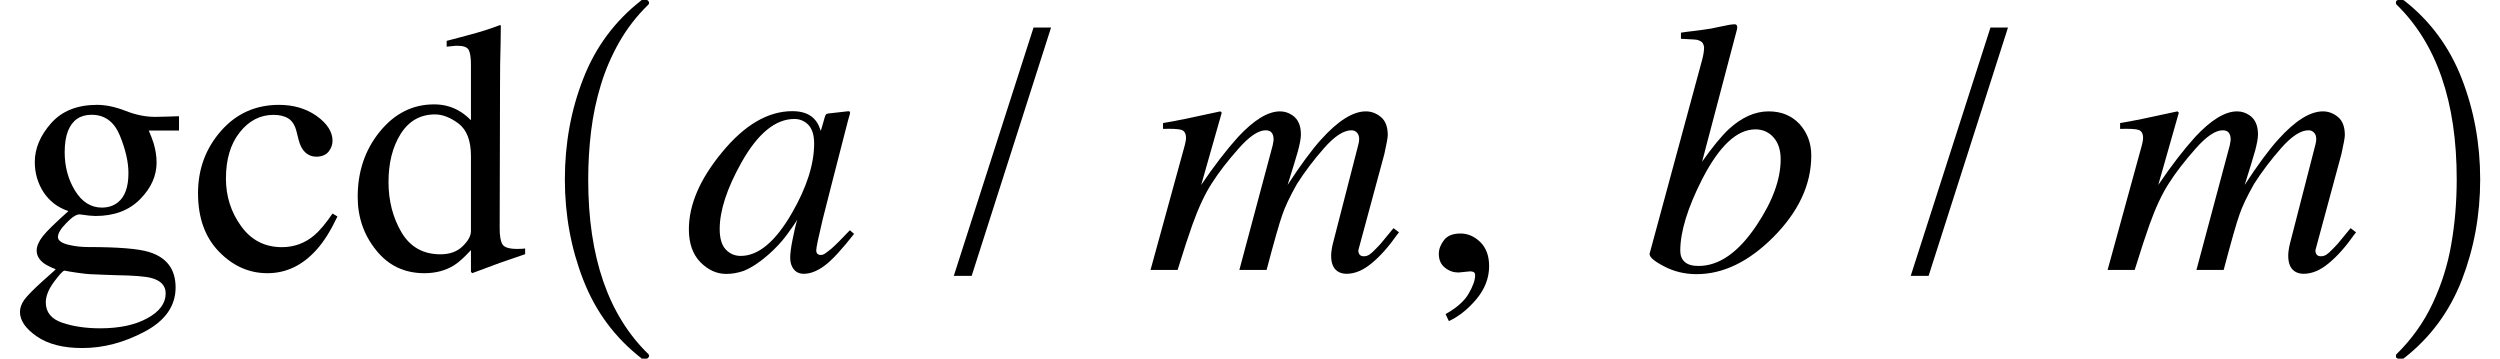 <svg xmlns="http://www.w3.org/2000/svg" xmlns:xlink="http://www.w3.org/1999/xlink" width="83.64pt" height="12pt" viewBox="0 0 83.64 12" version="1.1">
<defs>
<g>
<symbol overflow="visible" id="glyph0-0">
<path style="stroke:none;" d=""/>
</symbol>
<symbol overflow="visible" id="glyph0-1">
<path style="stroke:none;" d="M 1.73 1.766 C 2.102 1.891 2.523 1.953 3 1.953 C 3.648 1.953 4.176 1.84 4.582 1.613 C 4.988 1.391 5.191 1.113 5.191 0.785 C 5.191 0.523 5.027 0.352 4.699 0.266 C 4.496 0.215 4.109 0.184 3.547 0.176 C 3.402 0.172 3.25 0.168 3.086 0.16 C 2.926 0.156 2.781 0.148 2.648 0.141 C 2.562 0.137 2.422 0.121 2.234 0.094 C 2.043 0.066 1.898 0.043 1.805 0.023 C 1.758 0.023 1.641 0.148 1.461 0.391 C 1.273 0.641 1.18 0.875 1.18 1.086 C 1.18 1.414 1.363 1.641 1.73 1.766 Z M 1.109 -2.594 C 0.914 -2.895 0.812 -3.234 0.812 -3.609 C 0.812 -4.066 0.996 -4.5 1.359 -4.91 C 1.723 -5.32 2.234 -5.523 2.898 -5.523 C 3.184 -5.523 3.5 -5.457 3.844 -5.324 C 4.188 -5.188 4.516 -5.121 4.836 -5.121 C 4.918 -5.121 5.039 -5.125 5.207 -5.129 C 5.371 -5.137 5.492 -5.141 5.566 -5.141 L 5.637 -5.141 L 5.637 -4.664 L 4.625 -4.664 C 4.695 -4.5 4.75 -4.359 4.789 -4.234 C 4.855 -4.008 4.887 -3.797 4.887 -3.594 C 4.887 -3.148 4.703 -2.738 4.332 -2.363 C 3.965 -1.992 3.469 -1.805 2.844 -1.805 C 2.746 -1.805 2.57 -1.82 2.312 -1.859 C 2.199 -1.859 2.051 -1.762 1.867 -1.57 C 1.68 -1.379 1.586 -1.223 1.586 -1.102 C 1.586 -0.977 1.727 -0.883 2 -0.828 C 2.18 -0.789 2.375 -0.766 2.594 -0.766 C 3.598 -0.766 4.281 -0.711 4.641 -0.598 C 5.23 -0.414 5.523 -0.02 5.523 0.586 C 5.523 1.203 5.18 1.695 4.492 2.062 C 3.801 2.43 3.105 2.613 2.402 2.613 C 1.762 2.613 1.254 2.484 0.879 2.223 C 0.504 1.965 0.316 1.691 0.316 1.406 C 0.316 1.266 0.367 1.129 0.465 0.992 C 0.566 0.859 0.762 0.656 1.055 0.391 L 1.441 0.047 L 1.512 -0.023 C 1.332 -0.094 1.195 -0.164 1.109 -0.227 C 0.953 -0.348 0.875 -0.488 0.875 -0.645 C 0.875 -0.789 0.941 -0.949 1.074 -1.121 C 1.211 -1.297 1.5 -1.578 1.938 -1.969 C 1.582 -2.086 1.309 -2.297 1.109 -2.594 Z M 3.594 -2.262 C 3.828 -2.449 3.945 -2.773 3.945 -3.242 C 3.945 -3.613 3.848 -4.031 3.66 -4.492 C 3.469 -4.957 3.156 -5.191 2.711 -5.191 C 2.328 -5.191 2.066 -5.008 1.922 -4.648 C 1.848 -4.457 1.812 -4.219 1.812 -3.938 C 1.812 -3.461 1.926 -3.031 2.156 -2.656 C 2.387 -2.277 2.688 -2.086 3.055 -2.086 C 3.27 -2.086 3.445 -2.145 3.594 -2.262 Z "/>
</symbol>
<symbol overflow="visible" id="glyph0-2">
<path style="stroke:none;" d="M 4.246 -5.148 C 4.598 -4.895 4.773 -4.617 4.773 -4.32 C 4.773 -4.191 4.73 -4.07 4.641 -3.957 C 4.551 -3.848 4.414 -3.789 4.227 -3.789 C 4.09 -3.789 3.969 -3.836 3.863 -3.93 C 3.762 -4.023 3.688 -4.164 3.641 -4.344 L 3.57 -4.625 C 3.52 -4.832 3.43 -4.977 3.305 -5.062 C 3.176 -5.145 3.008 -5.188 2.797 -5.188 C 2.352 -5.188 1.973 -4.992 1.668 -4.602 C 1.359 -4.215 1.207 -3.695 1.207 -3.055 C 1.207 -2.465 1.375 -1.934 1.715 -1.465 C 2.051 -0.996 2.508 -0.762 3.082 -0.762 C 3.488 -0.762 3.852 -0.895 4.164 -1.16 C 4.344 -1.312 4.547 -1.555 4.773 -1.887 L 4.938 -1.789 C 4.715 -1.32 4.484 -0.945 4.234 -0.672 C 3.762 -0.148 3.219 0.109 2.594 0.109 C 1.984 0.109 1.445 -0.129 0.977 -0.609 C 0.508 -1.09 0.273 -1.742 0.273 -2.566 C 0.273 -3.375 0.531 -4.07 1.043 -4.652 C 1.555 -5.234 2.203 -5.523 2.984 -5.523 C 3.473 -5.523 3.891 -5.398 4.246 -5.148 Z "/>
</symbol>
<symbol overflow="visible" id="glyph0-3">
<path style="stroke:none;" d="M 3.625 -5.352 C 3.781 -5.27 3.934 -5.156 4.078 -5.008 L 4.078 -6.875 C 4.078 -7.113 4.051 -7.273 4 -7.367 C 3.945 -7.457 3.82 -7.5 3.621 -7.5 C 3.574 -7.5 3.531 -7.5 3.5 -7.492 C 3.465 -7.488 3.383 -7.484 3.266 -7.469 L 3.266 -7.664 L 3.742 -7.789 C 3.918 -7.836 4.094 -7.883 4.273 -7.934 C 4.449 -7.984 4.602 -8.031 4.734 -8.078 C 4.797 -8.098 4.898 -8.137 5.047 -8.191 L 5.078 -8.18 L 5.07 -7.562 C 5.066 -7.34 5.062 -7.113 5.055 -6.875 C 5.051 -6.641 5.051 -6.406 5.051 -6.176 L 5.039 -1.391 C 5.039 -1.137 5.07 -0.957 5.133 -0.855 C 5.195 -0.754 5.359 -0.703 5.633 -0.703 C 5.676 -0.703 5.719 -0.703 5.758 -0.707 C 5.801 -0.707 5.844 -0.711 5.891 -0.719 L 5.891 -0.527 C 5.867 -0.52 5.582 -0.422 5.039 -0.234 L 4.117 0.109 L 4.078 0.059 L 4.078 -0.664 C 3.859 -0.426 3.672 -0.254 3.508 -0.152 C 3.223 0.023 2.895 0.109 2.52 0.109 C 1.855 0.109 1.316 -0.145 0.906 -0.66 C 0.492 -1.172 0.289 -1.766 0.289 -2.445 C 0.289 -3.293 0.535 -4.02 1.027 -4.625 C 1.523 -5.234 2.125 -5.539 2.844 -5.539 C 3.129 -5.539 3.391 -5.477 3.625 -5.352 Z M 3.797 -0.789 C 3.984 -0.969 4.078 -1.141 4.078 -1.301 L 4.078 -3.812 C 4.078 -4.32 3.941 -4.68 3.672 -4.891 C 3.398 -5.098 3.133 -5.203 2.875 -5.203 C 2.383 -5.203 2 -4.984 1.727 -4.551 C 1.453 -4.113 1.32 -3.578 1.32 -2.941 C 1.32 -2.312 1.465 -1.75 1.754 -1.258 C 2.047 -0.766 2.48 -0.523 3.059 -0.523 C 3.363 -0.523 3.609 -0.609 3.797 -0.789 Z "/>
</symbol>
<symbol overflow="visible" id="glyph1-0">
<path style="stroke:none;" d=""/>
</symbol>
<symbol overflow="visible" id="glyph1-1">
<path style="stroke:none;" d="M 4.172 11.578 C 3.293 10.891 2.648 10.02 2.238 8.965 C 1.828 7.914 1.621 6.793 1.621 5.605 C 1.621 4.406 1.824 3.281 2.238 2.227 C 2.648 1.172 3.293 0.305 4.172 -0.383 C 4.172 -0.395 4.191 -0.402 4.227 -0.402 L 4.355 -0.402 C 4.375 -0.402 4.395 -0.391 4.414 -0.367 C 4.43 -0.348 4.438 -0.328 4.438 -0.309 C 4.438 -0.281 4.43 -0.262 4.418 -0.25 C 4.031 0.125 3.707 0.543 3.445 1 C 3.184 1.461 2.977 1.938 2.828 2.43 C 2.676 2.926 2.566 3.441 2.5 3.977 C 2.434 4.516 2.402 5.059 2.402 5.613 C 2.402 8.199 3.074 10.145 4.418 11.449 C 4.434 11.461 4.438 11.48 4.438 11.508 C 4.438 11.527 4.43 11.547 4.41 11.566 C 4.391 11.59 4.371 11.598 4.355 11.598 L 4.227 11.598 C 4.191 11.598 4.172 11.594 4.172 11.578 Z "/>
</symbol>
<symbol overflow="visible" id="glyph1-2">
<path style="stroke:none;" d="M 0.531 11.598 C 0.469 11.598 0.438 11.57 0.438 11.508 C 0.438 11.48 0.445 11.461 0.457 11.449 C 0.969 10.949 1.371 10.383 1.668 9.75 C 1.965 9.117 2.176 8.453 2.293 7.758 C 2.414 7.062 2.473 6.34 2.473 5.594 C 2.473 3 1.801 1.055 0.457 -0.25 C 0.445 -0.262 0.438 -0.281 0.438 -0.309 C 0.438 -0.371 0.469 -0.402 0.531 -0.402 L 0.66 -0.402 C 0.684 -0.402 0.699 -0.395 0.715 -0.383 C 1.59 0.301 2.23 1.172 2.641 2.227 C 3.051 3.281 3.258 4.406 3.258 5.605 C 3.258 6.793 3.051 7.914 2.645 8.965 C 2.234 10.02 1.594 10.891 0.715 11.578 C 0.699 11.594 0.684 11.598 0.66 11.598 Z "/>
</symbol>
<symbol overflow="visible" id="glyph2-0">
<path style="stroke:none;" d=""/>
</symbol>
<symbol overflow="visible" id="glyph2-1">
<path style="stroke:none;" d="M 4.18 -4.852 C 4.051 -4.984 3.891 -5.051 3.711 -5.051 C 3.074 -5.051 2.48 -4.562 1.934 -3.586 C 1.453 -2.727 1.211 -1.984 1.211 -1.367 C 1.211 -1.055 1.281 -0.824 1.414 -0.684 C 1.551 -0.539 1.719 -0.469 1.914 -0.469 C 2.504 -0.469 3.074 -0.945 3.621 -1.891 C 4.121 -2.754 4.371 -3.535 4.371 -4.23 C 4.371 -4.512 4.305 -4.719 4.18 -4.852 Z M 4.352 -5.074 C 4.441 -4.988 4.516 -4.875 4.562 -4.734 L 4.594 -4.652 L 4.723 -5.098 C 4.738 -5.148 4.75 -5.184 4.766 -5.199 C 4.777 -5.219 4.805 -5.227 4.844 -5.234 L 5.508 -5.309 C 5.543 -5.309 5.562 -5.301 5.57 -5.289 C 5.574 -5.273 5.574 -5.25 5.566 -5.215 C 5.551 -5.164 5.539 -5.125 5.531 -5.094 C 5.523 -5.066 5.512 -5.023 5.496 -4.969 L 4.957 -2.871 C 4.84 -2.414 4.742 -2.02 4.656 -1.688 C 4.512 -1.086 4.441 -0.742 4.441 -0.656 C 4.441 -0.602 4.457 -0.562 4.484 -0.535 C 4.516 -0.512 4.551 -0.5 4.594 -0.5 C 4.629 -0.5 4.668 -0.508 4.707 -0.531 C 4.75 -0.555 4.797 -0.594 4.859 -0.641 L 4.957 -0.719 C 4.988 -0.746 5.023 -0.781 5.062 -0.816 C 5.102 -0.855 5.148 -0.898 5.203 -0.953 L 5.566 -1.328 L 5.707 -1.207 C 5.301 -0.688 4.977 -0.336 4.727 -0.148 C 4.48 0.035 4.25 0.129 4.023 0.129 C 3.879 0.129 3.77 0.078 3.688 -0.023 C 3.609 -0.125 3.57 -0.25 3.57 -0.406 C 3.57 -0.547 3.594 -0.746 3.648 -1.012 C 3.699 -1.273 3.75 -1.496 3.805 -1.676 C 3.734 -1.559 3.613 -1.387 3.449 -1.164 C 3.281 -0.938 3.078 -0.719 2.836 -0.508 C 2.551 -0.254 2.277 -0.078 2.016 0.031 C 1.812 0.102 1.617 0.133 1.43 0.133 C 1.113 0.133 0.828 0.004 0.57 -0.254 C 0.312 -0.516 0.18 -0.883 0.18 -1.359 C 0.18 -2.18 0.547 -3.035 1.281 -3.926 C 2.039 -4.852 2.828 -5.312 3.641 -5.312 C 3.949 -5.312 4.188 -5.234 4.352 -5.074 Z "/>
</symbol>
<symbol overflow="visible" id="glyph2-2">
<path style="stroke:none;" d="M 4.883 -5.172 C 5.07 -5.043 5.164 -4.832 5.164 -4.535 C 5.164 -4.402 5.129 -4.219 5.066 -3.98 C 5 -3.746 4.883 -3.367 4.719 -2.844 C 5.152 -3.508 5.523 -4.012 5.836 -4.359 C 6.402 -4.988 6.902 -5.305 7.336 -5.305 C 7.52 -5.305 7.688 -5.242 7.84 -5.117 C 7.992 -4.992 8.07 -4.789 8.07 -4.512 C 8.07 -4.426 8.031 -4.219 7.957 -3.883 L 7.094 -0.691 C 7.078 -0.641 7.086 -0.59 7.113 -0.535 C 7.141 -0.484 7.191 -0.457 7.266 -0.457 C 7.336 -0.457 7.398 -0.477 7.449 -0.508 C 7.504 -0.543 7.57 -0.602 7.652 -0.688 C 7.73 -0.766 7.793 -0.832 7.844 -0.891 C 7.891 -0.949 8.031 -1.117 8.262 -1.398 L 8.445 -1.258 L 8.383 -1.18 C 8.102 -0.781 7.82 -0.461 7.535 -0.227 C 7.25 0.012 6.969 0.129 6.691 0.129 C 6.566 0.129 6.461 0.098 6.375 0.035 C 6.242 -0.066 6.176 -0.234 6.176 -0.477 C 6.176 -0.535 6.18 -0.594 6.191 -0.664 C 6.199 -0.73 6.215 -0.805 6.234 -0.883 L 7.078 -4.164 C 7.09 -4.211 7.098 -4.25 7.105 -4.281 C 7.109 -4.312 7.113 -4.344 7.113 -4.375 C 7.113 -4.469 7.09 -4.543 7.039 -4.594 C 6.992 -4.645 6.93 -4.672 6.855 -4.672 C 6.594 -4.672 6.289 -4.473 5.941 -4.078 C 5.594 -3.684 5.289 -3.281 5.031 -2.875 C 4.797 -2.461 4.633 -2.117 4.539 -1.836 C 4.441 -1.559 4.266 -0.945 4.016 0 L 3.105 0 L 4.219 -4.164 C 4.227 -4.199 4.234 -4.234 4.238 -4.27 C 4.246 -4.301 4.25 -4.336 4.25 -4.371 C 4.25 -4.465 4.227 -4.539 4.188 -4.59 C 4.145 -4.645 4.078 -4.672 3.984 -4.672 C 3.738 -4.672 3.434 -4.465 3.074 -4.055 C 2.711 -3.645 2.414 -3.262 2.188 -2.906 C 1.961 -2.559 1.742 -2.094 1.535 -1.516 C 1.41 -1.164 1.242 -0.66 1.039 0 L 0.133 0 L 1.277 -4.164 C 1.289 -4.207 1.297 -4.25 1.305 -4.289 C 1.312 -4.328 1.32 -4.367 1.32 -4.414 C 1.32 -4.566 1.266 -4.656 1.16 -4.688 C 1.055 -4.719 0.852 -4.727 0.551 -4.719 L 0.551 -4.914 C 0.945 -4.977 1.586 -5.109 2.469 -5.305 L 2.516 -5.262 L 1.828 -2.844 C 2.262 -3.484 2.672 -4.016 3.059 -4.445 C 3.59 -5.016 4.059 -5.305 4.465 -5.305 C 4.621 -5.305 4.758 -5.258 4.883 -5.172 Z "/>
</symbol>
<symbol overflow="visible" id="glyph2-3">
<path style="stroke:none;" d="M 2.027 -7.023 C 2.051 -7.109 2.066 -7.188 2.078 -7.258 C 2.086 -7.324 2.094 -7.383 2.094 -7.43 C 2.094 -7.48 2.078 -7.531 2.055 -7.578 C 2.027 -7.629 1.969 -7.664 1.875 -7.695 C 1.848 -7.703 1.801 -7.707 1.738 -7.711 C 1.672 -7.715 1.531 -7.723 1.32 -7.734 L 1.32 -7.938 C 1.445 -7.957 1.578 -7.977 1.727 -7.992 C 1.871 -8.008 2.07 -8.035 2.32 -8.074 C 2.348 -8.078 2.465 -8.102 2.676 -8.148 C 2.883 -8.195 3.031 -8.219 3.125 -8.219 C 3.145 -8.219 3.16 -8.211 3.18 -8.195 C 3.195 -8.18 3.203 -8.156 3.203 -8.125 L 3.195 -8.051 L 2.027 -3.621 C 2.379 -4.121 2.68 -4.484 2.922 -4.711 C 3.352 -5.105 3.797 -5.305 4.254 -5.305 C 4.684 -5.305 5.027 -5.16 5.289 -4.879 C 5.547 -4.594 5.68 -4.242 5.68 -3.828 C 5.68 -2.855 5.254 -1.945 4.406 -1.094 C 3.582 -0.27 2.727 0.141 1.844 0.141 C 1.441 0.141 1.074 0.051 0.738 -0.129 C 0.402 -0.305 0.25 -0.445 0.273 -0.551 Z M 3.844 -1.484 C 4.387 -2.293 4.656 -3.031 4.656 -3.703 C 4.656 -4.008 4.578 -4.25 4.418 -4.434 C 4.258 -4.613 4.055 -4.703 3.812 -4.703 C 3.191 -4.703 2.602 -4.148 2.031 -3.039 C 1.539 -2.074 1.297 -1.273 1.297 -0.641 C 1.297 -0.488 1.344 -0.363 1.441 -0.273 C 1.539 -0.18 1.695 -0.133 1.906 -0.133 C 2.598 -0.133 3.242 -0.586 3.844 -1.484 Z "/>
</symbol>
<symbol overflow="visible" id="glyph3-0">
<path style="stroke:none;" d=""/>
</symbol>
<symbol overflow="visible" id="glyph3-1">
<path style="stroke:none;" d="M 2.691 -8.109 L 3.277 -8.109 L 0.621 0.199 L 0.023 0.199 Z "/>
</symbol>
<symbol overflow="visible" id="glyph4-0">
<path style="stroke:none;" d=""/>
</symbol>
<symbol overflow="visible" id="glyph4-1">
<path style="stroke:none;" d="M 2.516 0.977 C 2.23 1.316 1.922 1.562 1.594 1.711 L 1.484 1.477 C 1.859 1.266 2.117 1.039 2.258 0.789 C 2.402 0.543 2.473 0.34 2.473 0.176 C 2.473 0.121 2.453 0.086 2.422 0.07 C 2.387 0.055 2.348 0.047 2.309 0.047 L 1.914 0.086 C 1.75 0.086 1.602 0.035 1.465 -0.074 C 1.328 -0.18 1.258 -0.336 1.258 -0.539 C 1.258 -0.695 1.316 -0.848 1.43 -0.996 C 1.543 -1.145 1.727 -1.219 1.984 -1.219 C 2.23 -1.219 2.453 -1.121 2.648 -0.93 C 2.844 -0.734 2.941 -0.469 2.941 -0.125 C 2.941 0.27 2.797 0.641 2.516 0.977 Z "/>
</symbol>
</g>
</defs>
<g id="surface1277">
<g style="fill:rgb(0%,0%,0%);fill-opacity:1;">
  <use xlink:href="#glyph0-1" x="0.352" y="9.031"/>
  <use xlink:href="#glyph0-2" x="6.352" y="9.031"/>
  <use xlink:href="#glyph0-3" x="11.678" y="9.031"/>
</g>
<g style="fill:rgb(0%,0%,0%);fill-opacity:1;">
  <use xlink:href="#glyph1-1" x="17.277" y="0.401"/>
</g>
<g style="fill:rgb(0%,0%,0%);fill-opacity:1;">
  <use xlink:href="#glyph2-1" x="22.867" y="9.031"/>
</g>
<g style="fill:rgb(0%,0%,0%);fill-opacity:1;">
  <use xlink:href="#glyph3-1" x="31.887" y="9.031"/>
</g>
<g style="fill:rgb(0%,0%,0%);fill-opacity:1;">
  <use xlink:href="#glyph2-2" x="38.359" y="9.031"/>
</g>
<g style="fill:rgb(0%,0%,0%);fill-opacity:1;">
  <use xlink:href="#glyph4-1" x="46.879" y="9.031"/>
</g>
<g style="fill:rgb(0%,0%,0%);fill-opacity:1;">
  <use xlink:href="#glyph2-3" x="54.918" y="9.031"/>
</g>
<g style="fill:rgb(0%,0%,0%);fill-opacity:1;">
  <use xlink:href="#glyph3-1" x="63.902" y="9.031"/>
</g>
<g style="fill:rgb(0%,0%,0%);fill-opacity:1;">
  <use xlink:href="#glyph2-2" x="70.379" y="9.031"/>
</g>
<g style="fill:rgb(0%,0%,0%);fill-opacity:1;">
  <use xlink:href="#glyph1-2" x="79.719" y="0.401"/>
</g>
</g>
</svg>
